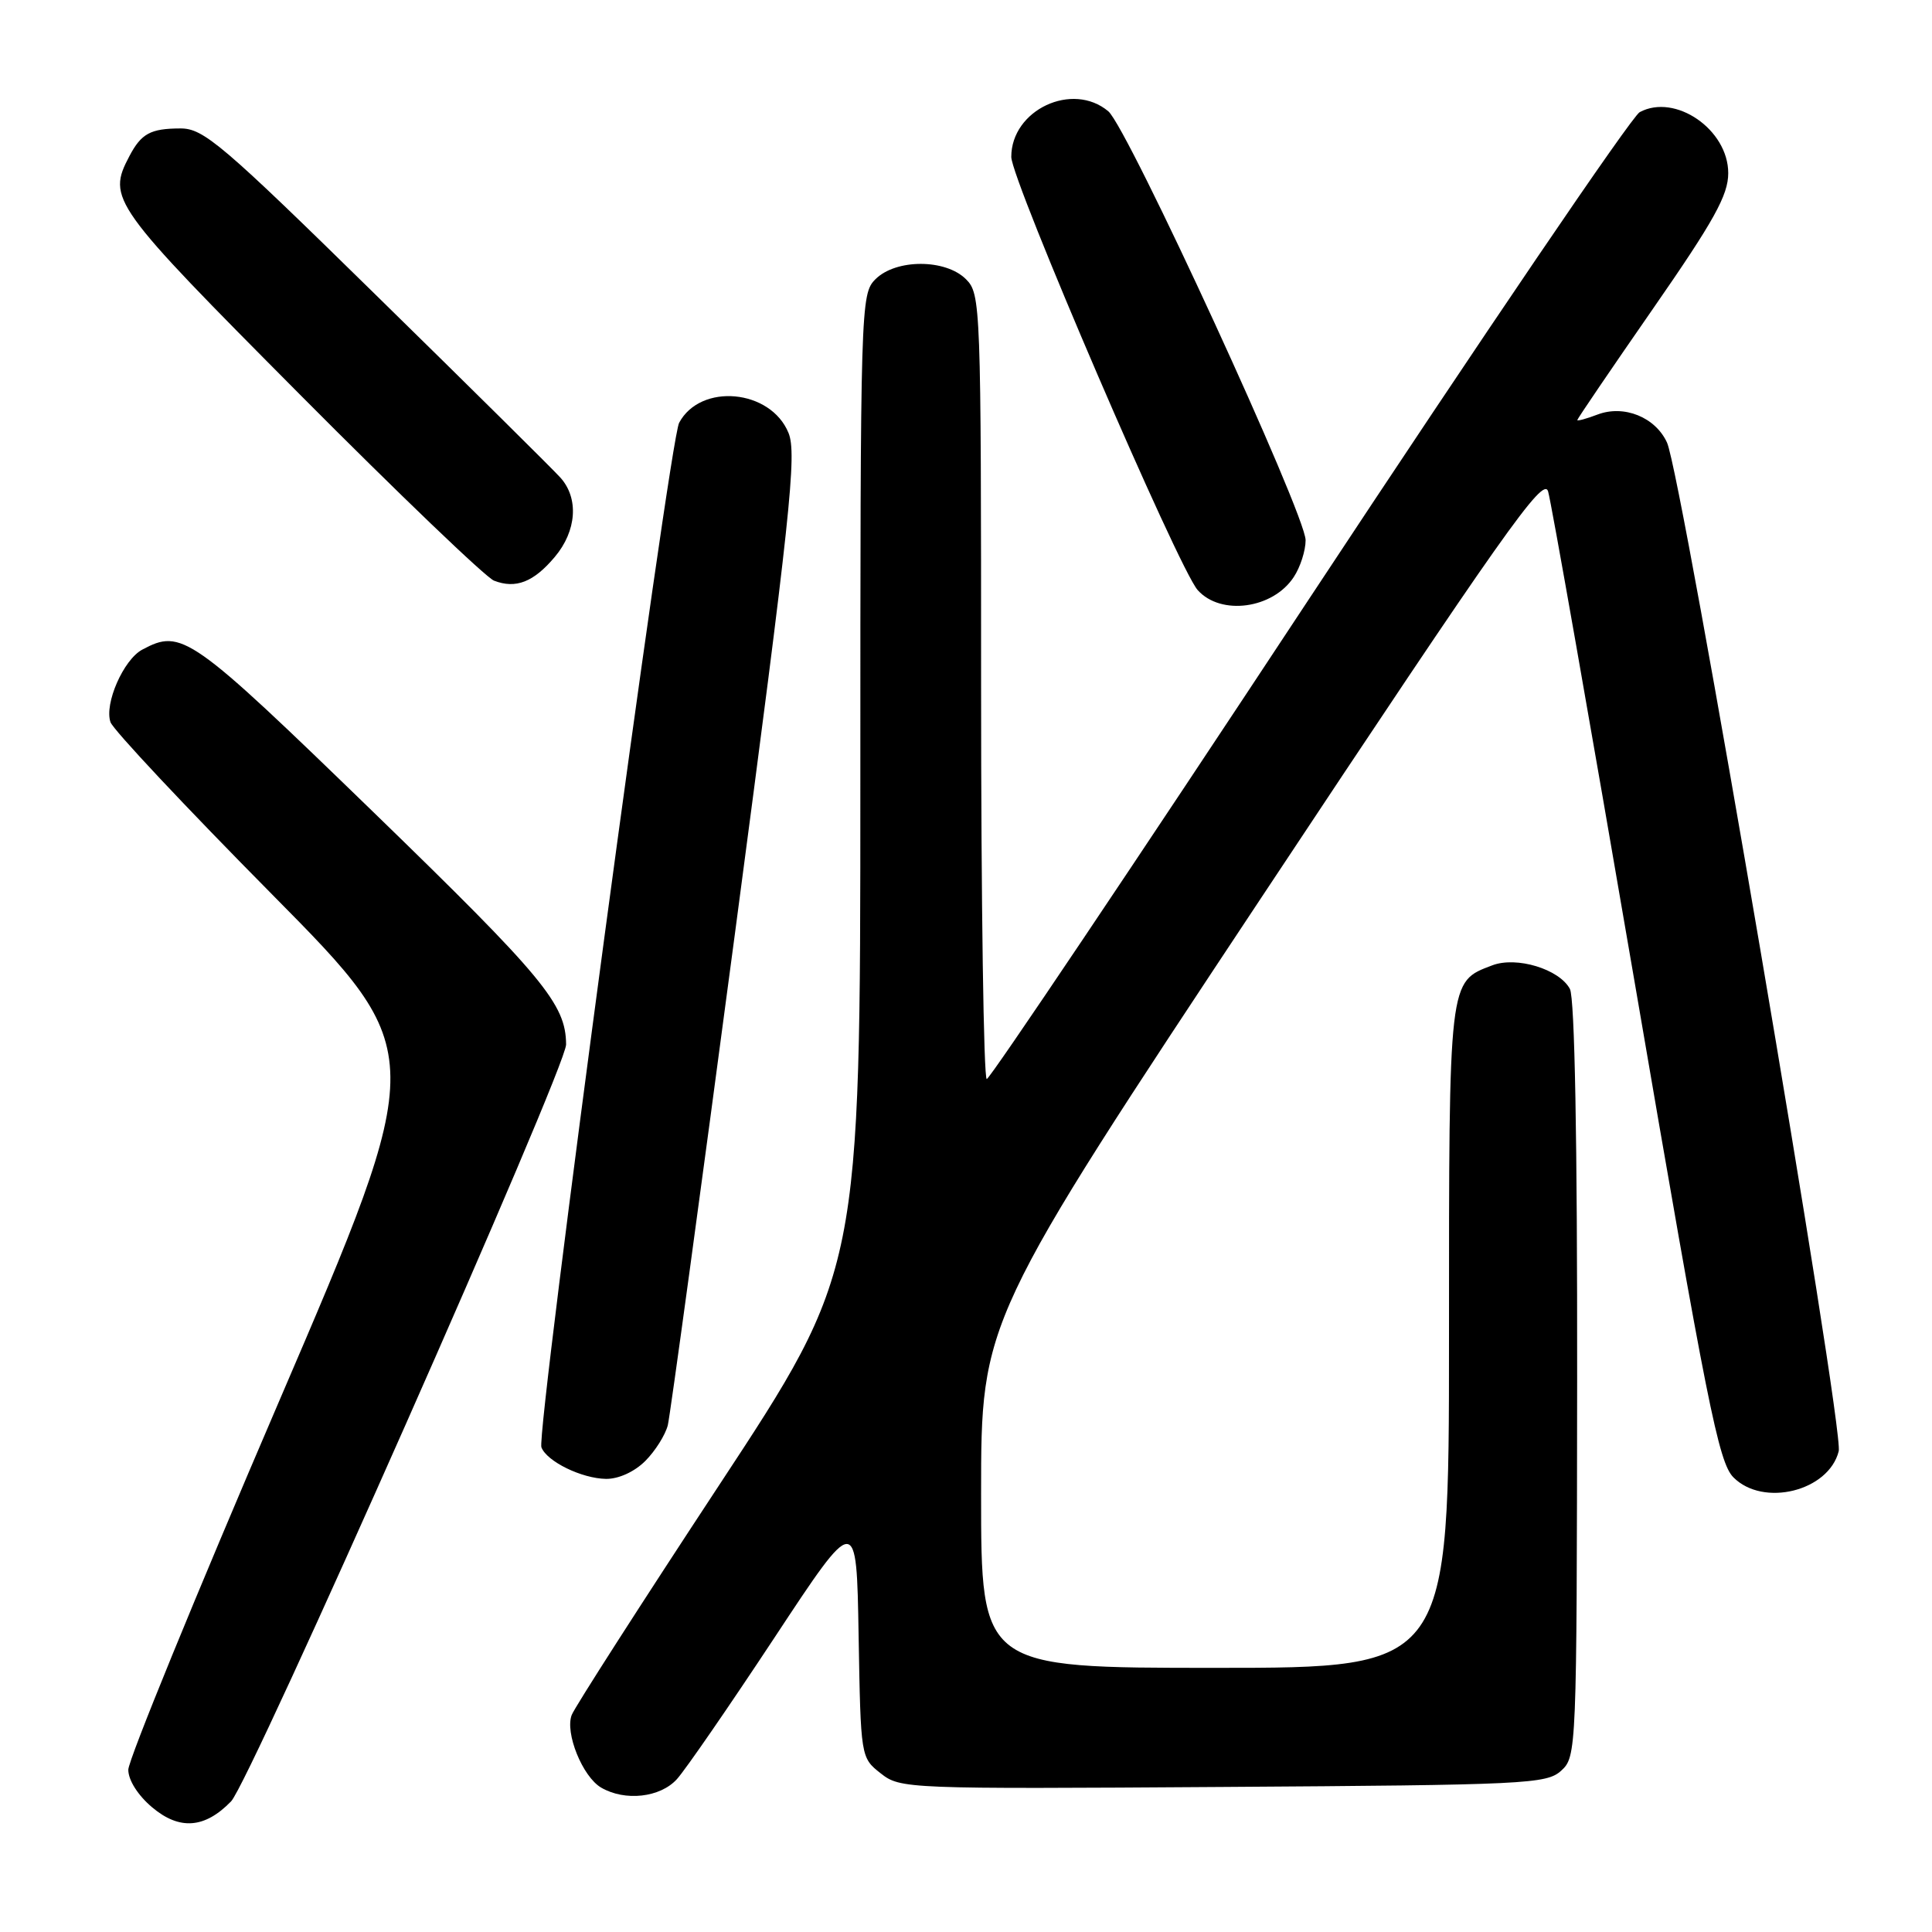 <?xml version="1.0" encoding="UTF-8" standalone="no"?>
<!DOCTYPE svg PUBLIC "-//W3C//DTD SVG 1.1//EN" "http://www.w3.org/Graphics/SVG/1.1/DTD/svg11.dtd" >
<svg xmlns="http://www.w3.org/2000/svg" xmlns:xlink="http://www.w3.org/1999/xlink" version="1.1" viewBox="0 0 256 256">
 <g >
 <path fill="currentColor"
d=" M 30.62 238.69 C 33.14 236.09 75.04 141.45 75.01 138.40 C 74.98 133.05 72.03 129.50 49.55 107.68 C 25.18 84.05 24.09 83.28 18.85 86.08 C 16.36 87.41 13.80 93.25 14.64 95.69 C 14.98 96.69 24.61 106.95 36.04 118.50 C 56.81 139.50 56.81 139.50 36.91 185.84 C 25.96 211.32 17.00 233.22 17.00 234.50 C 17.00 235.88 18.28 237.90 20.16 239.48 C 23.79 242.54 27.14 242.28 30.62 238.69 Z  M 89.69 235.75 C 90.82 234.51 96.63 226.07 102.62 217.00 C 113.50 200.50 113.50 200.50 113.77 216.70 C 114.05 232.88 114.05 232.89 116.70 234.98 C 119.30 237.03 120.07 237.06 162.07 236.78 C 202.22 236.52 204.92 236.39 206.86 234.63 C 208.90 232.78 208.93 232.02 208.98 182.84 C 209.01 151.14 208.66 132.24 208.02 131.04 C 206.62 128.41 200.95 126.69 197.74 127.91 C 191.92 130.12 192.00 129.47 192.00 177.22 C 192.00 221.00 192.00 221.00 161.00 221.00 C 130.00 221.00 130.00 221.00 130.00 197.98 C 130.00 174.97 130.00 174.97 167.20 118.84 C 199.26 70.48 204.51 63.05 205.13 65.11 C 205.53 66.42 210.71 95.85 216.66 130.50 C 226.19 186.13 227.72 193.76 229.68 195.75 C 233.63 199.74 242.31 197.59 243.64 192.29 C 244.38 189.36 222.86 62.98 220.89 58.65 C 219.35 55.28 215.19 53.60 211.68 54.93 C 210.21 55.49 209.00 55.82 209.00 55.66 C 209.00 55.50 213.50 48.88 219.00 40.95 C 227.14 29.22 229.00 25.86 229.00 22.94 C 229.00 17.17 221.98 12.33 217.27 14.86 C 216.21 15.42 196.48 44.48 173.42 79.42 C 150.37 114.37 131.16 142.97 130.75 142.98 C 130.34 142.99 130.00 119.60 130.00 91.00 C 130.00 40.33 129.95 38.95 128.00 37.00 C 125.29 34.29 118.71 34.29 116.00 37.00 C 114.04 38.96 114.00 40.33 114.00 103.68 C 114.00 168.36 114.00 168.36 95.25 196.85 C 84.94 212.52 76.17 226.19 75.76 227.23 C 74.83 229.60 77.19 235.43 79.66 236.87 C 82.82 238.71 87.48 238.19 89.69 235.75 Z  M 85.50 193.59 C 86.83 192.26 88.17 190.12 88.49 188.84 C 88.80 187.55 92.81 158.15 97.41 123.50 C 104.75 68.16 105.61 60.12 104.48 57.36 C 102.11 51.57 92.83 50.71 89.99 56.02 C 88.67 58.48 71.01 189.87 71.74 191.78 C 72.47 193.66 77.08 195.91 80.30 195.96 C 81.96 195.98 84.07 195.02 85.50 193.59 Z  M 171.43 76.46 C 172.30 75.15 173.00 72.95 173.00 71.58 C 173.00 68.16 149.43 16.92 146.86 14.75 C 142.11 10.75 134.00 14.56 134.00 20.79 C 134.00 23.85 156.15 75.33 158.70 78.19 C 161.76 81.62 168.67 80.68 171.43 76.46 Z  M 73.51 73.80 C 76.42 70.35 76.72 66.02 74.25 63.28 C 73.29 62.21 62.33 51.36 49.89 39.17 C 29.36 19.03 26.97 17.00 23.89 17.02 C 19.94 17.03 18.72 17.70 17.15 20.68 C 14.17 26.35 14.72 27.11 39.75 52.29 C 52.81 65.43 64.38 76.52 65.46 76.94 C 68.34 78.06 70.71 77.13 73.51 73.80 Z "/>
</g>
</svg>